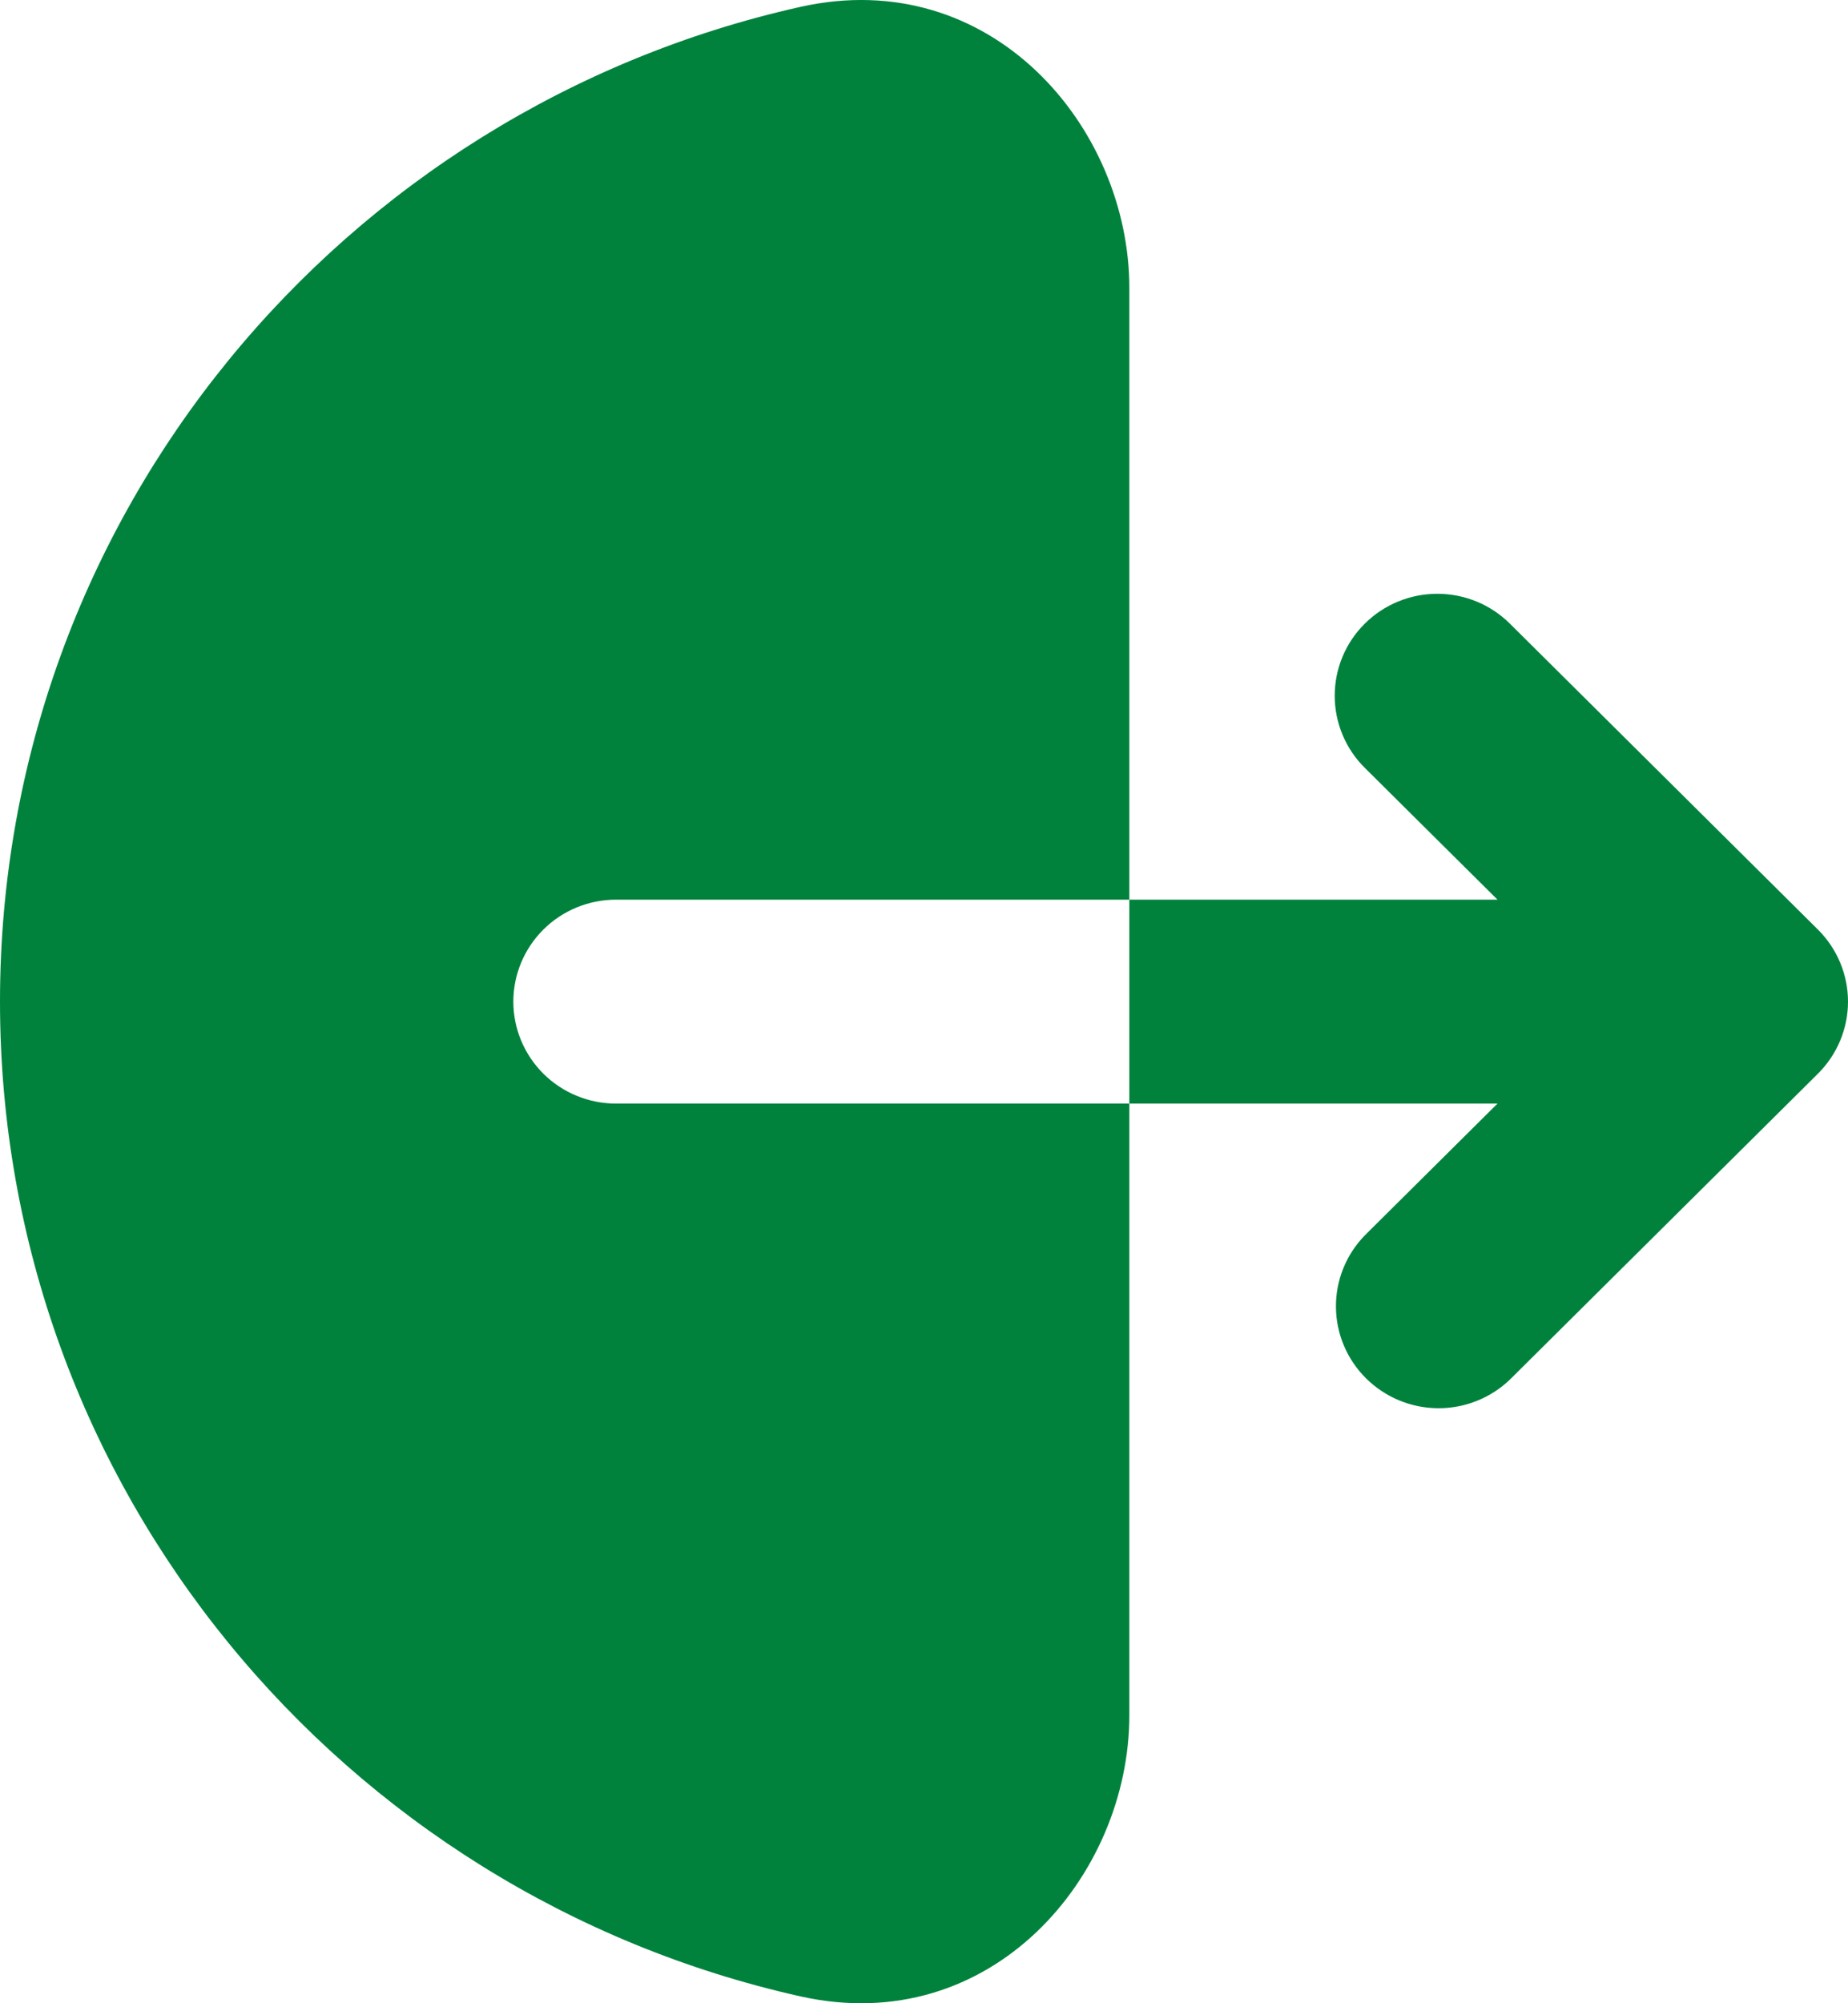 <svg width="36" height="39" viewBox="0 0 36 39" fill="none" xmlns="http://www.w3.org/2000/svg">
<path id="Vector" fill-rule="evenodd" clip-rule="evenodd" d="M15.592 0.134C19.306 -0.696 22 2.472 22 5.605V33.395C22 36.528 19.306 39.696 15.592 38.866C6.668 36.873 0 28.961 0 19.5C0 10.039 6.668 2.127 15.592 0.134ZM26.586 12.142C26.961 11.769 27.47 11.56 28 11.56C28.531 11.56 29.039 11.769 29.414 12.142L35.414 18.097C35.789 18.469 36 18.974 36 19.5C36 20.026 35.789 20.531 35.414 20.903L29.414 26.858C29.037 27.22 28.532 27.42 28.008 27.416C27.483 27.411 26.982 27.202 26.611 26.834C26.24 26.466 26.029 25.968 26.025 25.448C26.02 24.927 26.222 24.426 26.586 24.052L29.172 21.485H12C11.47 21.485 10.961 21.276 10.586 20.904C10.211 20.531 10 20.026 10 19.5C10 18.974 10.211 18.469 10.586 18.096C10.961 17.724 11.47 17.515 12 17.515H29.172L26.586 14.948C26.211 14.576 26.001 14.071 26.001 13.545C26.001 13.019 26.211 12.514 26.586 12.142Z" fill="#00823D"/>
</svg>
